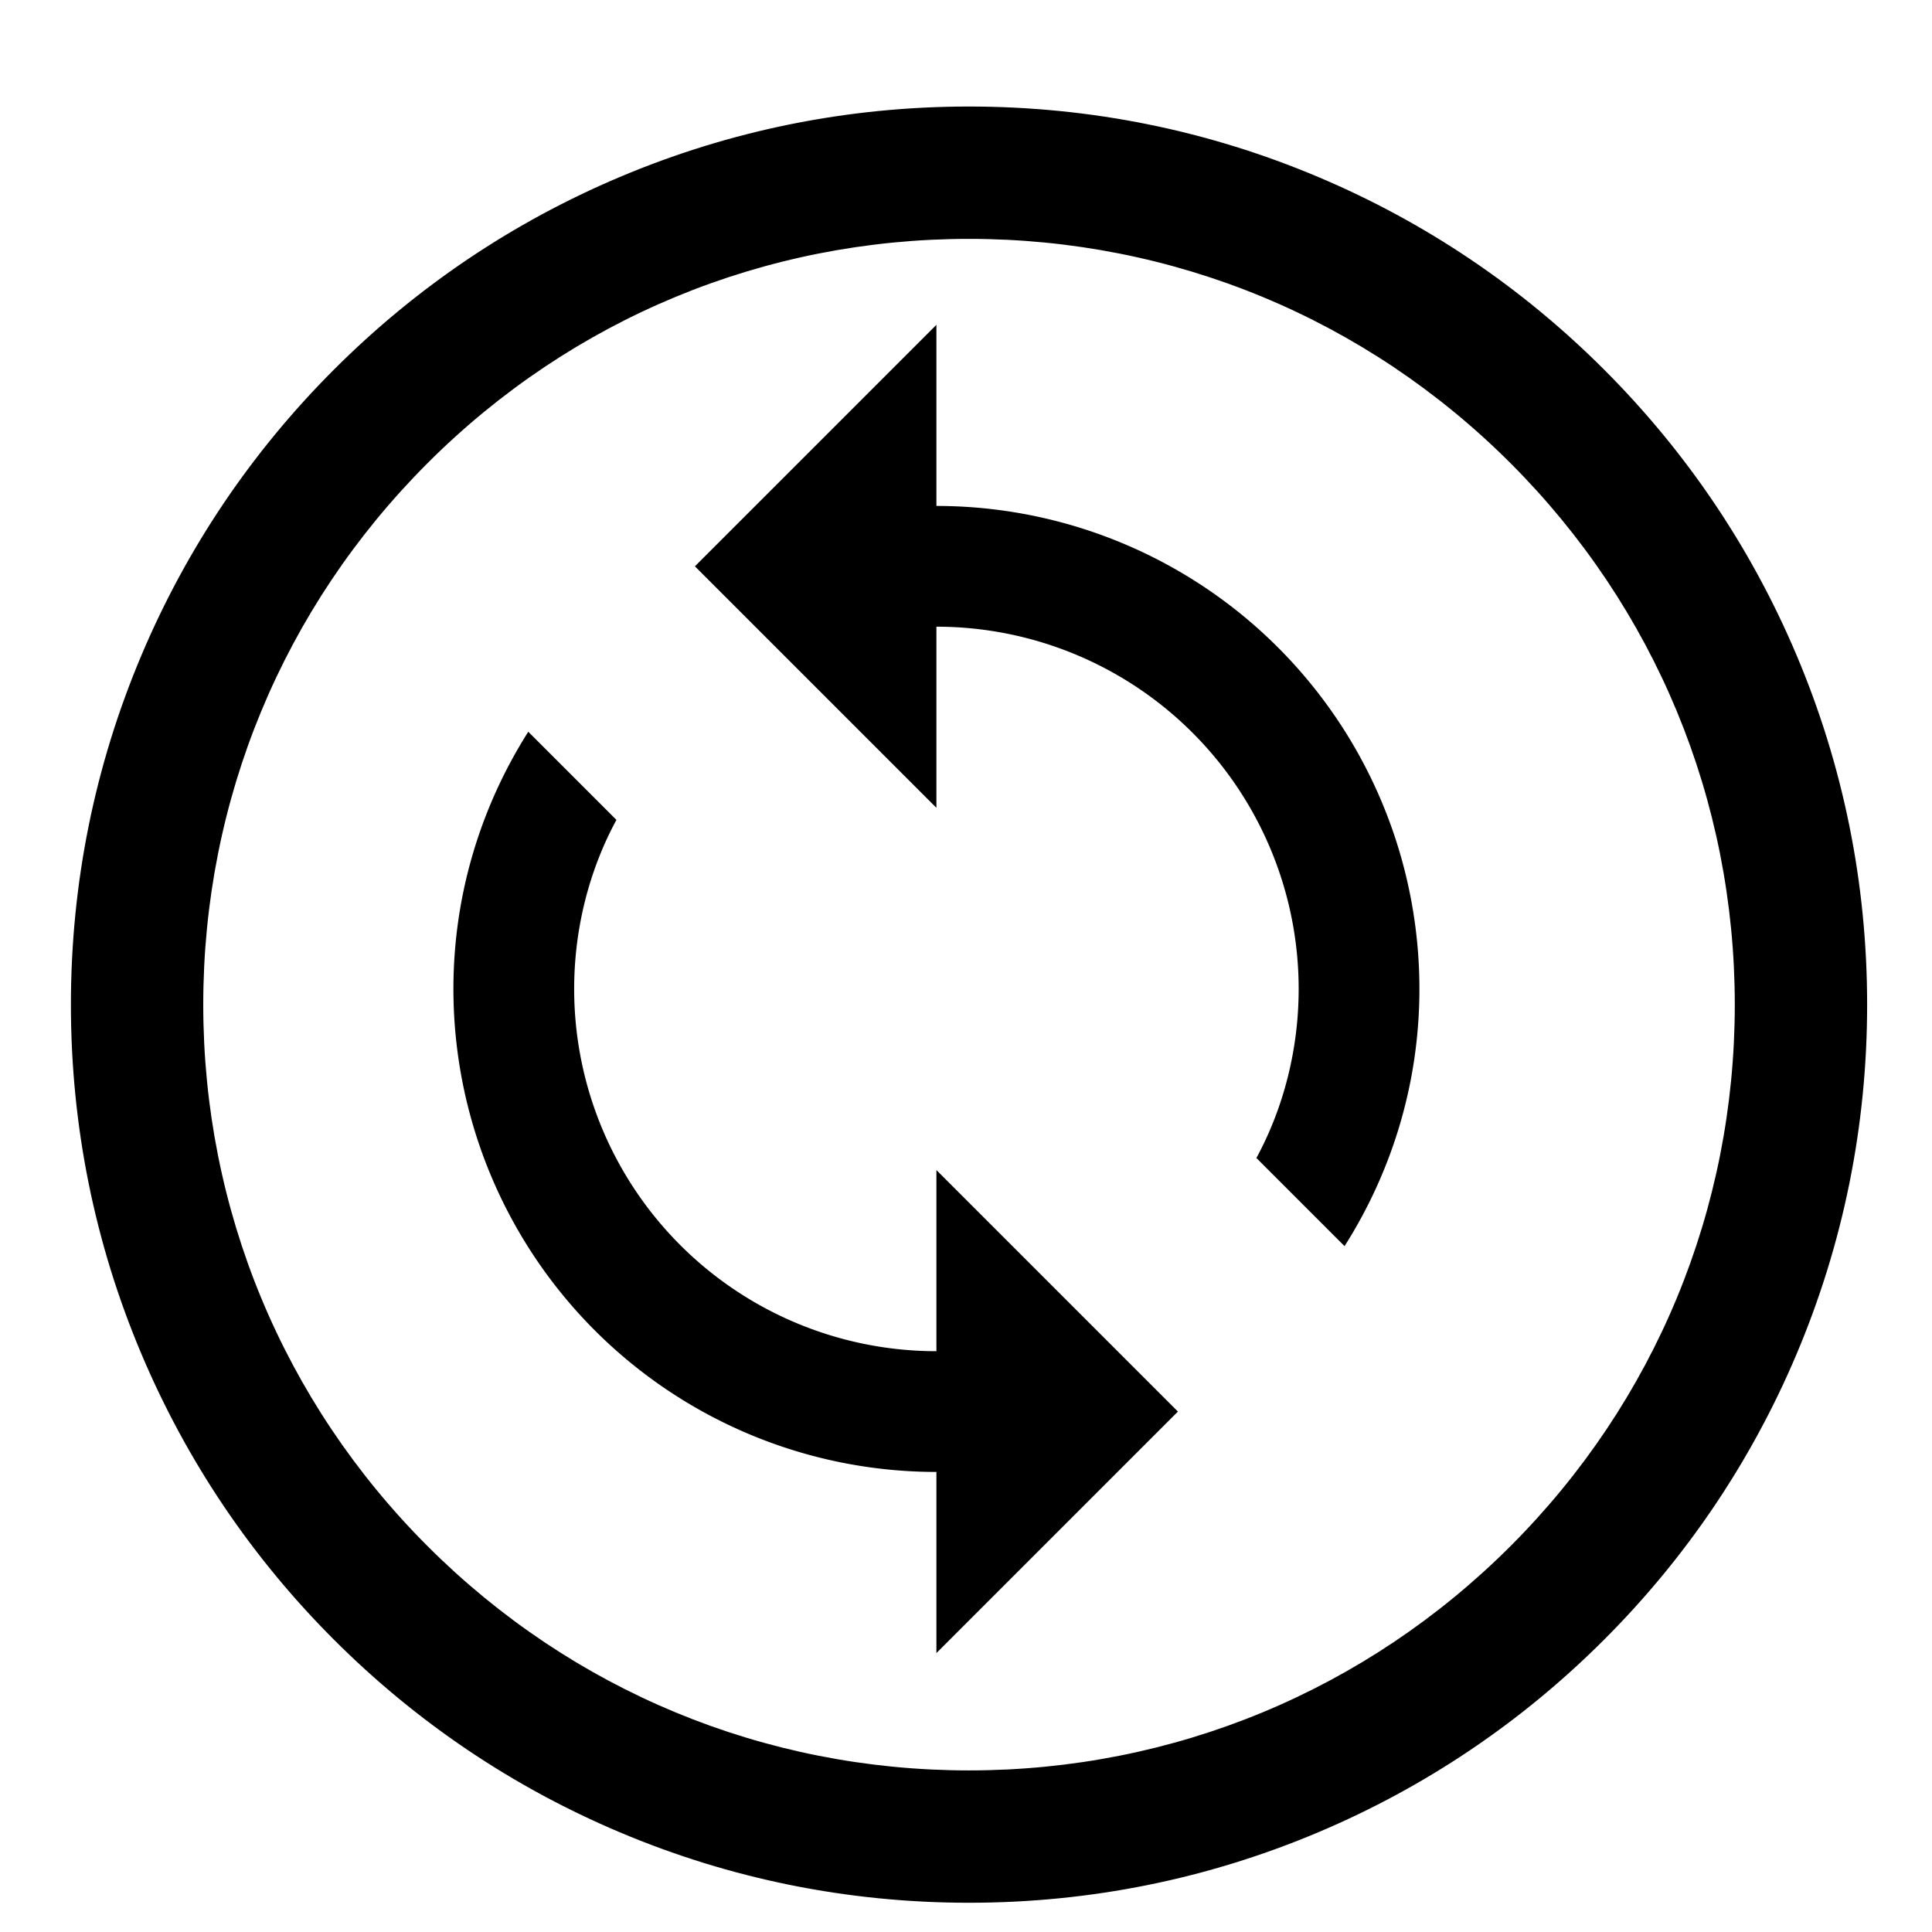 <?xml version="1.0" encoding="UTF-8" standalone="no" ?>
<!DOCTYPE svg PUBLIC "-//W3C//DTD SVG 1.1//EN" "http://www.w3.org/Graphics/SVG/1.1/DTD/svg11.dtd">
<svg xmlns="http://www.w3.org/2000/svg" xmlns:xlink="http://www.w3.org/1999/xlink" version="1.1" width="32" height="32" viewBox="0 0 32 32" xml:space="preserve">
<desc>Created with Fabric.js 3.6.3</desc>
<defs>
</defs>
<g transform="matrix(1 0 0 1 15.51 16.38)"  >
<path style="stroke: none; stroke-width: 1; stroke-dasharray: none; stroke-linecap: butt; stroke-dashoffset: 0; stroke-linejoin: miter; stroke-miterlimit: 4; fill: rgb(0,0,0); fill-rule: nonzero; opacity: 1;"  transform=" translate(-12, -12)" d="M 12 18 A 6 6 0 0 1 6 12 C 6 11 6.25 10.03 6.7 9.2 L 5.24 7.74 C 4.46 8.97 4 10.43 4 12 A 8 8 0 0 0 12 20 V 23 L 16 19 L 12 15 M 12 4 V 1 L 8 5 L 12 9 V 6 A 6 6 0 0 1 18 12 C 18 13 17.75 13.97 17.3 14.8 L 18.76 16.26 C 19.54 15.03 20 13.57 20 12 A 8 8 0 0 0 12 4 Z" stroke-linecap="round" />
</g>
<g transform="matrix(0.05 0 0 0.05 16.05 16.64)"  >
<g style=""   >
		<g transform="matrix(1 0 0 1 0 0)"  >
<path style="stroke: none; stroke-width: 1; stroke-dasharray: none; stroke-linecap: butt; stroke-dashoffset: 0; stroke-linejoin: miter; stroke-miterlimit: 4; fill: rgb(0,0,0); fill-rule: nonzero; opacity: 1;"  transform=" translate(-297.51, -297.51)" d="M 507.529 87.493 c -27.264 -27.264 -59.022 -48.672 -94.396 -63.635 C 376.489 8.358 337.588 0.5 297.511 0.5 c -40.078 0 -78.979 7.858 -115.624 23.358 c -35.373 14.961 -67.132 36.371 -94.395 63.635 c -27.264 27.263 -48.673 59.022 -63.635 94.395 C 8.358 218.532 0.5 257.434 0.5 297.511 c 0 40.077 7.858 78.979 23.358 115.623 c 14.961 35.373 36.371 67.132 63.635 94.396 c 27.263 27.263 59.022 48.672 94.395 63.634 c 36.645 15.5 75.546 23.358 115.624 23.358 c 40.077 0 78.979 -7.858 115.623 -23.358 c 35.373 -14.961 67.133 -36.371 94.396 -63.634 c 27.263 -27.264 48.673 -59.022 63.634 -94.396 c 15.499 -36.645 23.358 -75.546 23.358 -115.623 c 0 -40.077 -7.858 -78.979 -23.358 -115.624 C 556.202 146.515 534.792 114.756 507.529 87.493 z M 297.511 551.682 c -140.375 0 -254.171 -113.797 -254.171 -254.171 c 0 -140.375 113.796 -254.171 254.171 -254.171 c 140.374 0 254.171 113.796 254.171 254.171 C 551.682 437.885 437.885 551.682 297.511 551.682 z" stroke-linecap="round" />
</g>
		<g transform="matrix(1 0 0 1 0 0)"  >
<path style="stroke: none; stroke-width: 1; stroke-dasharray: none; stroke-linecap: butt; stroke-dashoffset: 0; stroke-linejoin: miter; stroke-miterlimit: 4; fill: rgb(0,0,0); fill-rule: nonzero; opacity: 1;"  transform=" translate(-297.51, -297.51)" d="M 297.511 595.021 c -40.146 0 -79.112 -7.872 -115.818 -23.397 c -35.433 -14.988 -67.245 -36.434 -94.553 -63.741 c -27.31 -27.31 -48.755 -59.122 -63.742 -94.555 C 7.872 376.623 0 337.656 0 297.511 c 0 -40.145 7.872 -79.112 23.397 -115.818 c 14.987 -35.432 36.433 -67.245 63.742 -94.553 c 27.308 -27.309 59.12 -48.755 94.553 -63.742 C 218.399 7.872 257.366 0 297.511 0 c 40.146 0 79.112 7.872 115.817 23.397 c 35.435 14.988 67.247 36.434 94.555 63.742 c 27.31 27.31 48.755 59.123 63.741 94.553 c 15.525 36.706 23.397 75.673 23.397 115.818 c 0 40.144 -7.872 79.11 -23.397 115.817 c -14.985 35.432 -36.432 67.244 -63.741 94.555 c -27.31 27.31 -59.122 48.755 -94.555 63.741 C 376.623 587.149 337.656 595.021 297.511 595.021 z M 297.511 1 C 257.5 1 218.665 8.845 182.082 24.318 c -35.314 14.937 -67.02 36.311 -94.236 63.528 c -27.218 27.217 -48.591 58.923 -63.528 94.236 C 8.845 218.665 1 257.5 1 297.511 s 7.845 78.847 23.318 115.429 c 14.936 35.312 36.31 67.019 63.528 94.236 c 27.217 27.216 58.922 48.59 94.236 63.526 c 36.582 15.474 75.417 23.319 115.429 23.319 c 40.011 0 78.847 -7.846 115.429 -23.319 c 35.312 -14.936 67.019 -36.309 94.236 -63.526 c 27.219 -27.22 48.592 -58.925 63.526 -94.236 c 15.474 -36.584 23.319 -75.42 23.319 -115.429 c 0 -40.011 -7.846 -78.847 -23.319 -115.429 c -14.935 -35.312 -36.309 -67.017 -63.526 -94.236 c -27.217 -27.216 -58.922 -48.59 -94.236 -63.528 C 376.357 8.845 337.521 1 297.511 1 z M 297.511 552.182 c -68.025 0 -131.979 -26.49 -180.08 -74.592 C 69.33 429.489 42.84 365.535 42.84 297.511 c 0 -68.025 26.49 -131.979 74.591 -180.08 S 229.486 42.84 297.511 42.84 c 68.024 0 131.979 26.49 180.079 74.591 c 48.102 48.101 74.592 112.055 74.592 180.08 c 0 68.024 -26.49 131.979 -74.592 180.079 C 429.489 525.691 365.535 552.182 297.511 552.182 z M 297.511 43.84 c -67.758 0 -131.46 26.386 -179.373 74.298 S 43.84 229.753 43.84 297.511 s 26.386 131.46 74.298 179.372 c 47.913 47.912 111.615 74.299 179.373 74.299 s 131.46 -26.387 179.372 -74.299 s 74.299 -111.614 74.299 -179.372 s -26.387 -131.46 -74.299 -179.373 C 428.971 70.226 365.269 43.84 297.511 43.84 z" stroke-linecap="round" />
</g>
</g>
</g>
</svg>